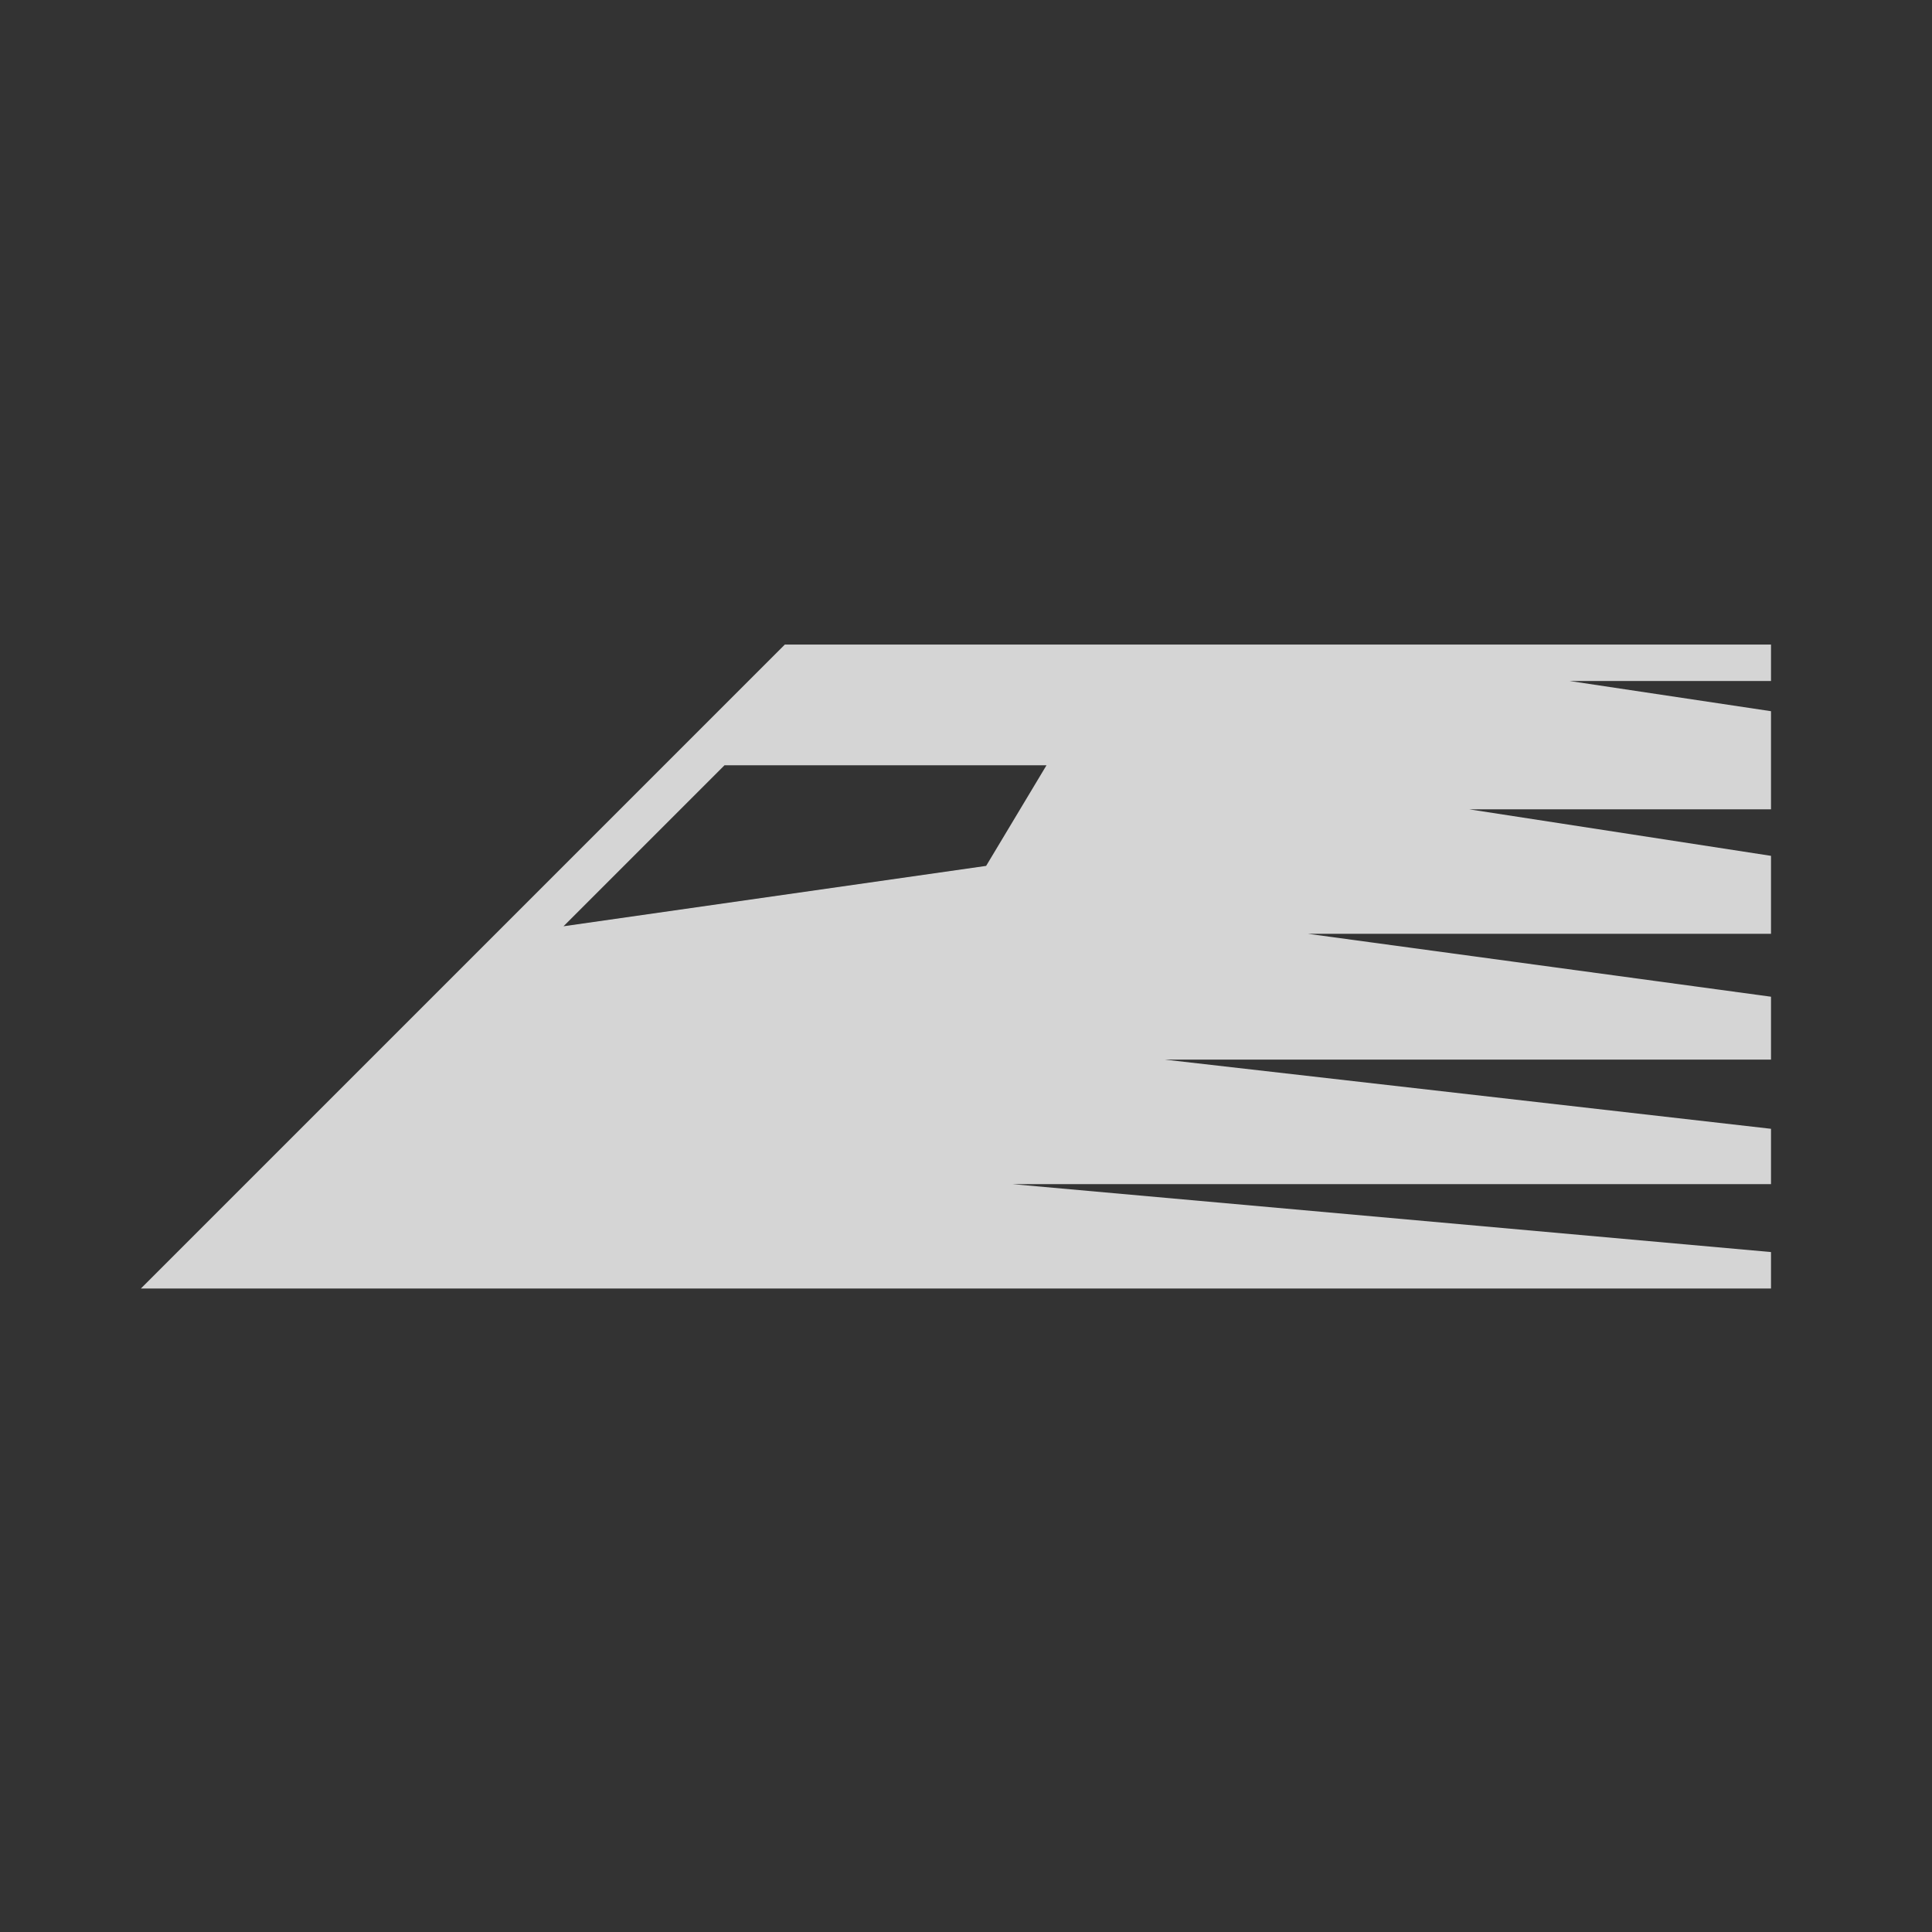<?xml version="1.0" encoding="UTF-8" standalone="no"?>
<!-- Created with Inkscape (http://www.inkscape.org/) -->

<svg
   xmlns:dc="http://purl.org/dc/elements/1.1/"
   xmlns:cc="http://creativecommons.org/ns#"
   xmlns:rdf="http://www.w3.org/1999/02/22-rdf-syntax-ns#"
   xmlns:svg="http://www.w3.org/2000/svg"
   xmlns="http://www.w3.org/2000/svg"
   xmlns:sodipodi="http://sodipodi.sourceforge.net/DTD/sodipodi-0.dtd"
   xmlns:inkscape="http://www.inkscape.org/namespaces/inkscape"
   width="96"
   height="96"
   id="svg2"
   version="1.1"
   inkscape:version="0.48.4 r9939"
   sodipodi:docname="ic_product_HIGH_SPEED_TRAIN.svg">
  <rect width="100%" height="100%" fill="#333333" stroke="none"/>
  <title
     id="title4118">Libreario Iconset</title>
  <defs
     id="defs4" />
  <sodipodi:namedview
     id="base"
     pagecolor="#000000"
     bordercolor="#666666"
     borderopacity="1.0"
     inkscape:pageopacity="0"
     inkscape:pageshadow="2"
     inkscape:zoom="1.8635727"
     inkscape:cx="114.05927"
     inkscape:cy="-16.123504"
     inkscape:document-units="px"
     inkscape:current-layer="layer2"
     showgrid="false"
     inkscape:window-width="1680"
     inkscape:window-height="996"
     inkscape:window-x="0"
     inkscape:window-y="27"
     inkscape:window-maximized="1"
     inkscape:showpageshadow="true"
     showborder="true"
     inkscape:snap-bbox="true"
     showguides="false"
     inkscape:guide-bbox="true"
     fit-margin-top="0"
     fit-margin-left="0"
     fit-margin-right="0"
     fit-margin-bottom="0">
    <inkscape:grid
       type="xygrid"
       id="grid3004"
       empspacing="8"
       dotted="false"
       visible="true"
       enabled="true"
       snapvisiblegridlinesonly="true"
       color="#0000ff"
       opacity="0.071"
       empcolor="#0000ff"
       empopacity="0.114"
       originx="-296px"
       originy="-640px" />
    <inkscape:grid
       type="xygrid"
       id="grid3945"
       empspacing="1"
       dotted="true"
       visible="true"
       enabled="false"
       snapvisiblegridlinesonly="true"
       spacingx="1px"
       spacingy="1px"
       color="#9f9f9f"
       opacity="0.031"
       empcolor="#008b99"
       empopacity="0.063"
       originx="-299.5px"
       originy="-642.5px" />
    <sodipodi:guide
       orientation="1,0"
       position="4,48"
       id="guide4262" />
    <sodipodi:guide
       orientation="0,1"
       position="0,16"
       id="guide4264" />
    <sodipodi:guide
       orientation="0,1"
       position="74,32"
       id="guide4266" />
    <sodipodi:guide
       orientation="1,0"
       position="60,48"
       id="guide4268" />
    <sodipodi:guide
       orientation="0,1"
       position="101.5,-24"
       id="guide4270" />
    <sodipodi:guide
       orientation="0,1"
       position="0,-40"
       id="guide4272" />
    <sodipodi:guide
       orientation="0,1"
       position="0,-80"
       id="guide4274" />
    <sodipodi:guide
       orientation="0,1"
       position="0,-96"
       id="guide4276" />
    <sodipodi:guide
       orientation="0,1"
       position="0,-136"
       id="guide4278" />
    <sodipodi:guide
       orientation="0,1"
       position="0,-152"
       id="guide4280" />
    <sodipodi:guide
       orientation="1,0"
       position="44,48"
       id="guide4282" />
    <sodipodi:guide
       orientation="1,0"
       position="100,48"
       id="guide4284" />
  </sodipodi:namedview>
  <g
     inkscape:groupmode="layer"
     id="layer2"
     inkscape:label="button"
     style="display:none"
     transform="translate(-300,-313.362)"
     sodipodi:insensitive="true">
    <rect
       ry="0"
       rx="0"
       y="313.362"
       x="300"
       height="96"
       width="96"
       id="rect3091"
       style="color:#000000;fill:#363636;fill-opacity:1;fill-rule:evenodd;stroke:none;stroke-width:1px;marker:none;visibility:visible;display:inline;overflow:visible;enable-background:accumulate"
       inkscape:export-filename="/home/mray/Desktop/test-icon.png"
       inkscape:export-xdpi="90"
       inkscape:export-ydpi="90" />
    <rect
       inkscape:export-ydpi="90"
       inkscape:export-xdpi="90"
       inkscape:export-filename="/home/mray/Desktop/test-icon.png"
       style="color:#000000;fill:#5d5d5d;fill-opacity:1;fill-rule:evenodd;stroke:none;stroke-width:1px;marker:none;visibility:visible;display:inline;overflow:visible;enable-background:accumulate"
       id="use3952"
       width="80"
       height="80"
       x="308"
       y="321.362"
       rx="0"
       ry="0" />
  </g>
  <g
     inkscape:label="icon"
     inkscape:groupmode="layer"
     id="layer1"
     style="display:inline"
     transform="translate(-300,-313.362)">
    <path
       style="fill:#ffffff;fill-opacity:0.796;stroke:none"
       d="m 339,345.388 -32,32 81,0 0,-1.812 -37.688,-3.375 37.688,0 0,-2.75 -30.125,-3.438 30.125,0 0,-3.125 -23,-3.125 23,0 0,-3.875 -15,-2.312 15,0 0,-4.875 -10,-1.5 10,0 0,-1.812 -49,0 z m -3,6 16,0 -3,5 -21,3 8,-8 z"
       id="path4086"
       inkscape:connector-curvature="0" />
  </g>
</svg>
